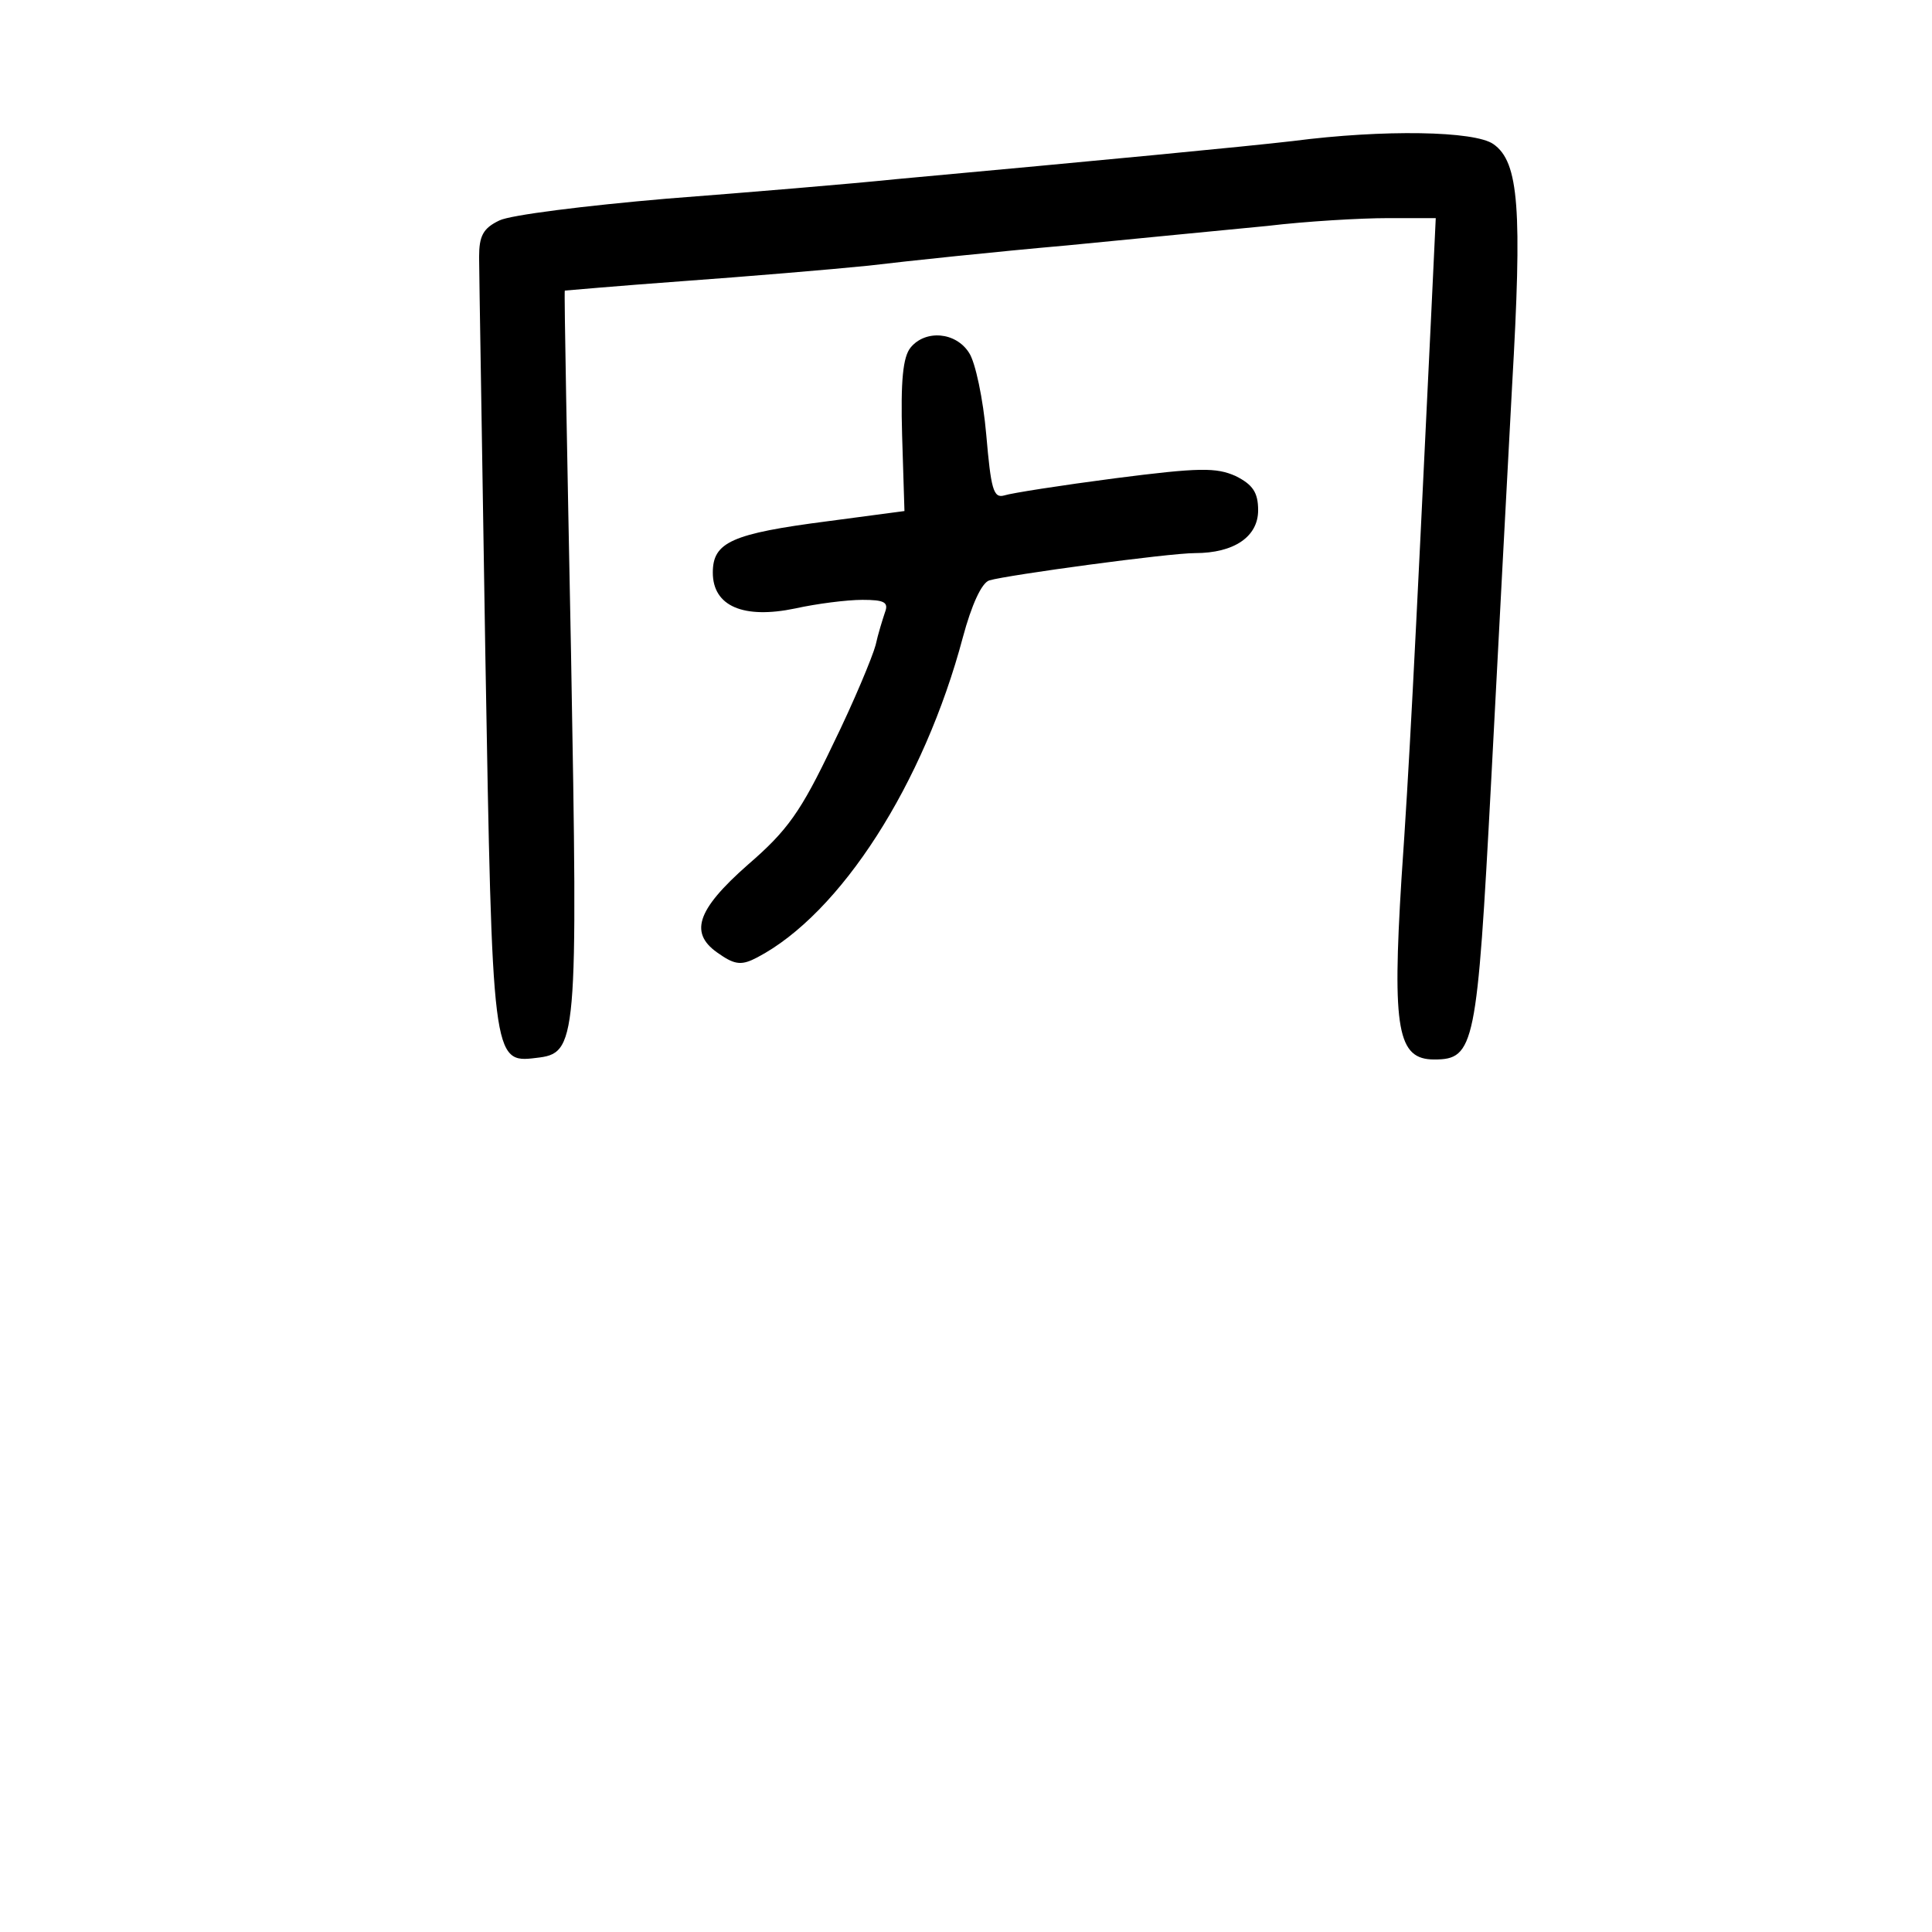 <?xml version="1.0" standalone="no"?>
<!DOCTYPE svg PUBLIC "-//W3C//DTD SVG 20010904//EN"
 "http://www.w3.org/TR/2001/REC-SVG-20010904/DTD/svg10.dtd">
<svg version="1.0" xmlns="http://www.w3.org/2000/svg"
 width="248pt" height="248pt" viewBox="0 0 248 248"
 preserveAspectRatio="xMidYMid meet">
<g transform="translate(0,248) scale(0.1,-0.1)"
fill="#000000" stroke="none">
<path d="M1660 2299 c-60 -7 -248 -25 -510 -49 -58 -6 -190 -17 -294 -25 -105
-9 -201 -21 -215 -28 -21 -10 -26 -20 -26 -47 0 -19 4 -249 8 -510 9 -520 9
-525 65 -518 53 6 54 15 45 520 -5 255 -9 464 -8 465 0 0 68 6 150 12 83 6
191 15 240 20 50 6 164 18 255 26 91 9 206 20 257 25 50 6 120 10 154 10 l62
0 -6 -127 c-22 -459 -28 -576 -38 -721 -12 -194 -5 -232 42 -232 52 0 55 17
73 355 9 171 21 400 27 510 13 226 9 287 -24 310 -24 17 -141 19 -257 4z"/>
<path d="M1169 2034 c-10 -12 -13 -43 -11 -113 l3 -97 -98 -13 c-124 -16 -148
-27 -148 -66 0 -43 39 -60 106 -46 27 6 66 11 86 11 28 0 34 -3 29 -16 -3 -9
-9 -28 -12 -42 -4 -15 -28 -73 -55 -128 -41 -86 -58 -110 -109 -154 -67 -59
-76 -89 -36 -115 20 -14 29 -14 48 -4 107 56 214 223 264 411 11 41 24 70 34
73 24 7 230 35 264 35 50 0 81 21 81 55 0 23 -7 33 -29 44 -25 11 -46 11 -155
-3 -69 -9 -133 -19 -142 -22 -14 -4 -17 9 -23 78 -4 46 -14 93 -22 105 -17 27
-56 30 -75 7z"/>
</g>
</svg>
